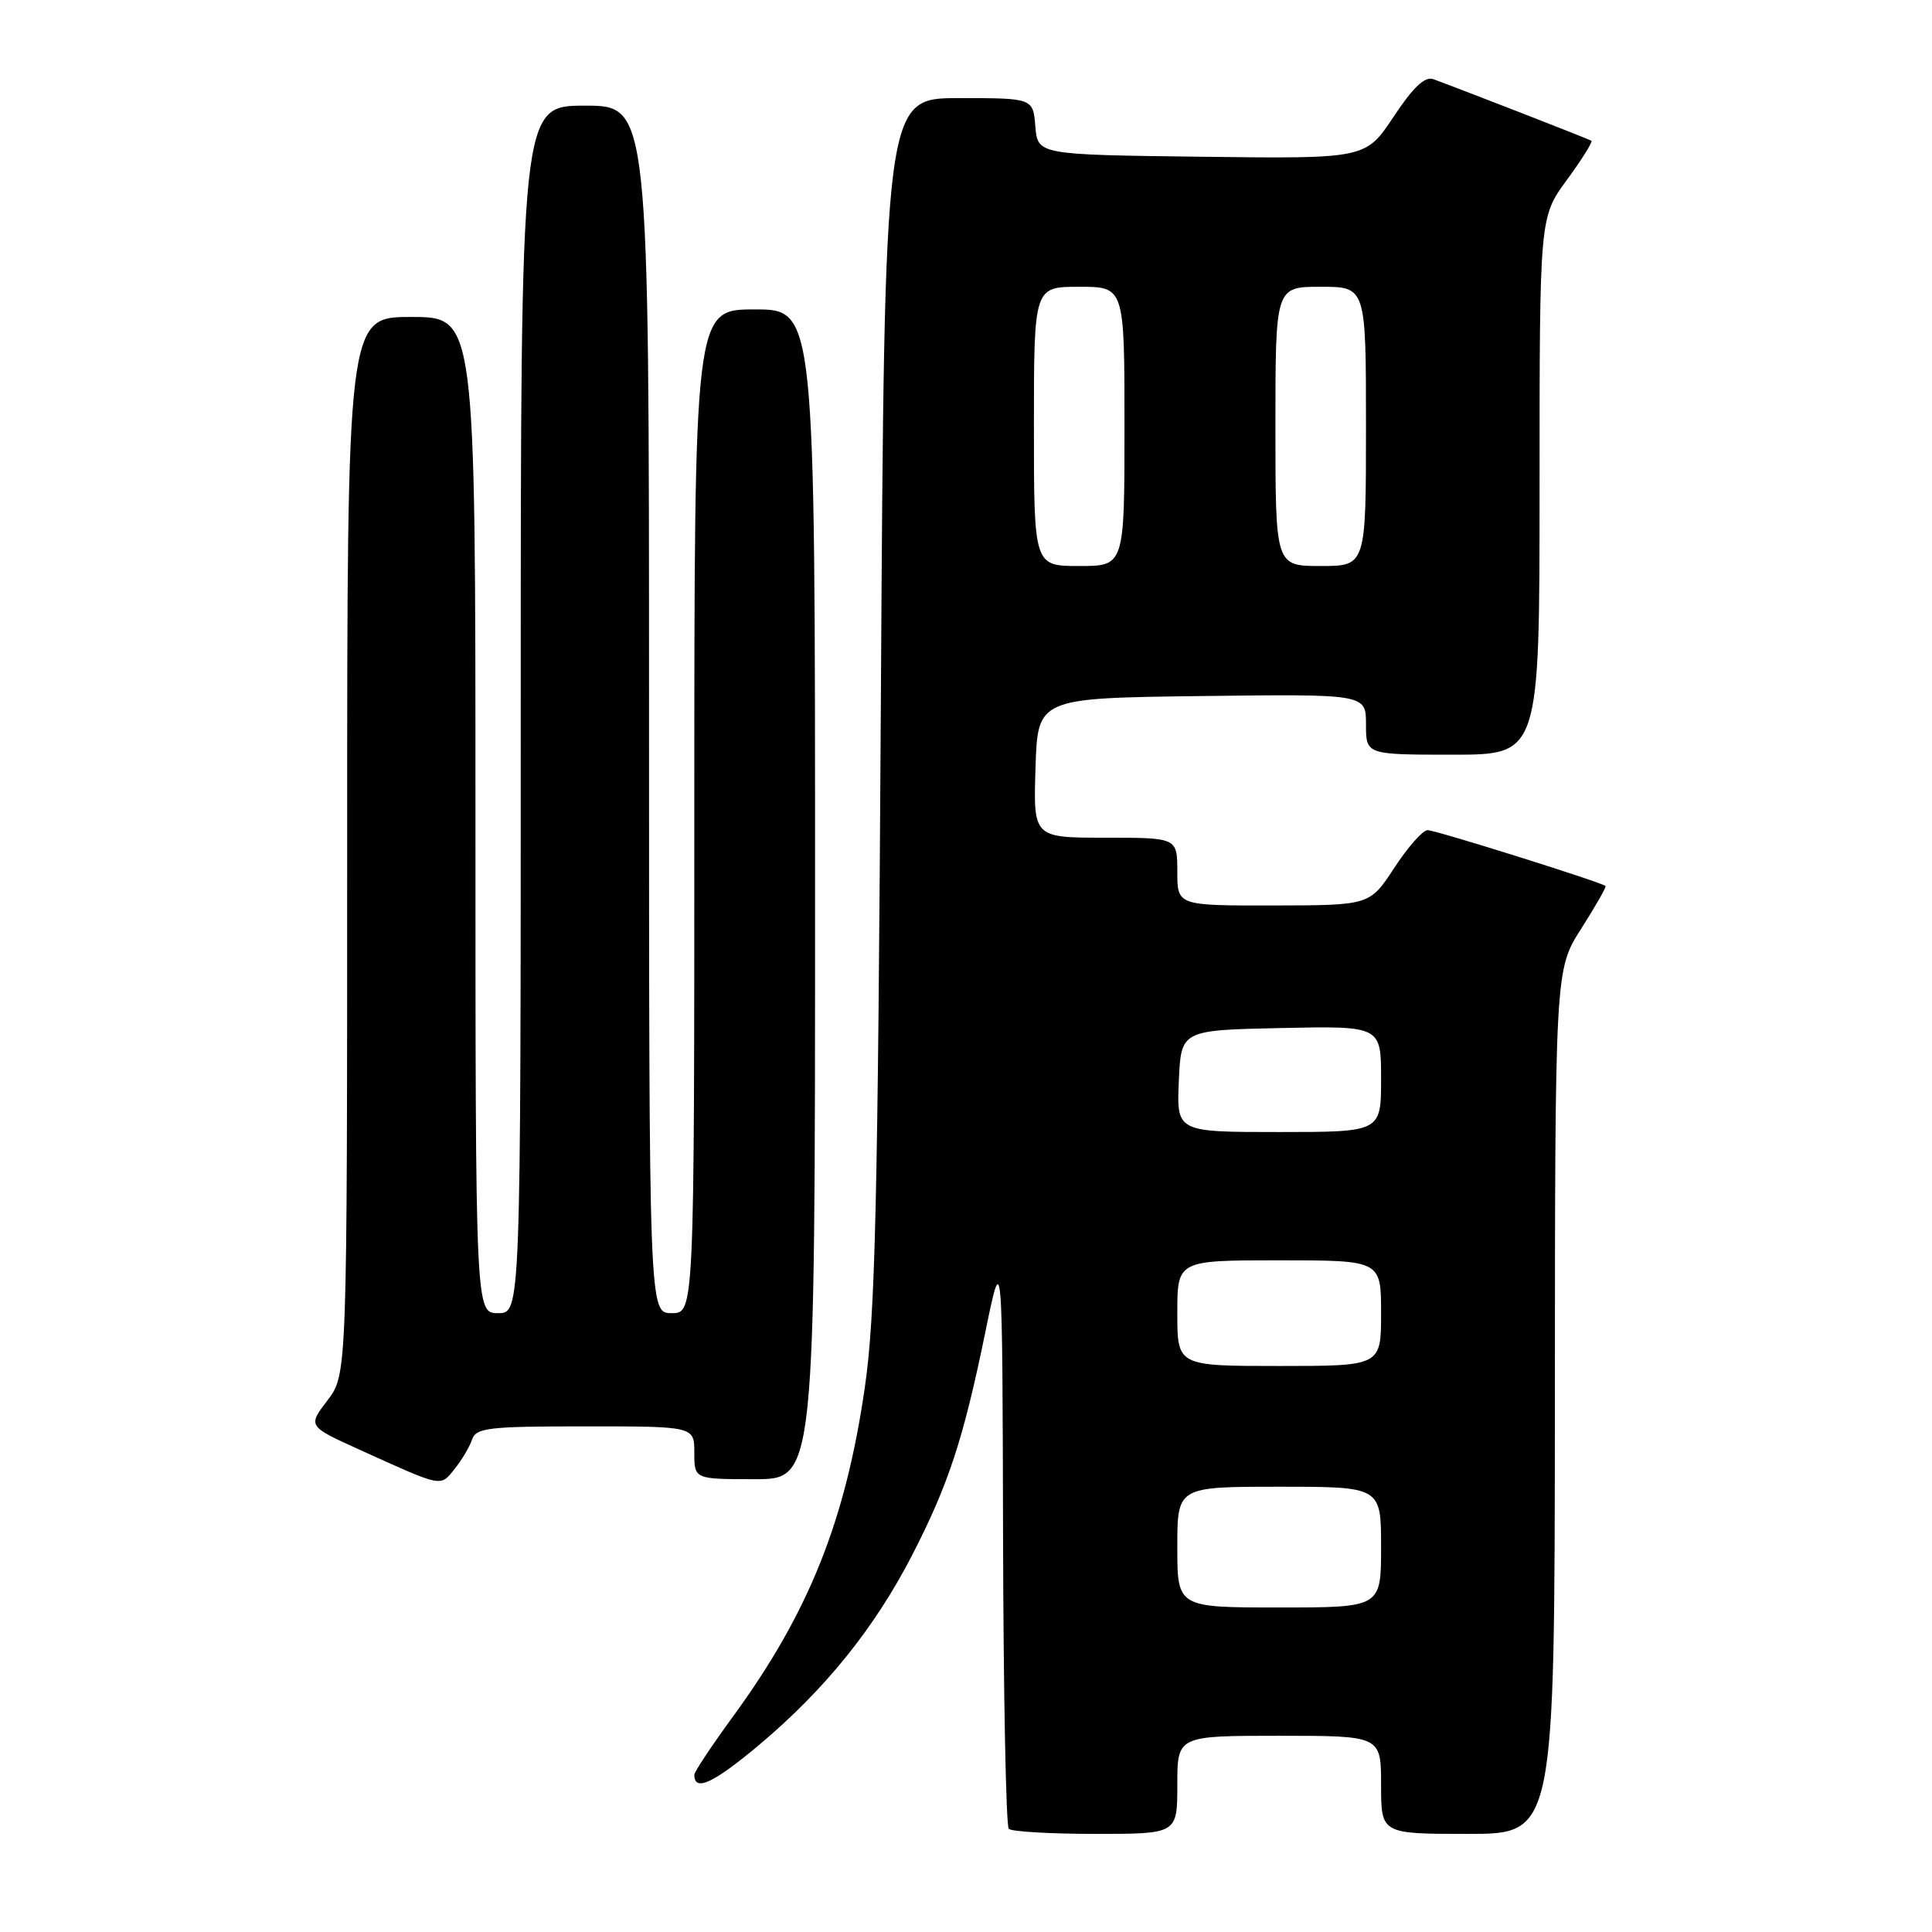 <?xml version="1.0" encoding="UTF-8" standalone="no"?>
<!DOCTYPE svg PUBLIC "-//W3C//DTD SVG 1.1//EN" "http://www.w3.org/Graphics/SVG/1.1/DTD/svg11.dtd" >
<svg xmlns="http://www.w3.org/2000/svg" xmlns:xlink="http://www.w3.org/1999/xlink" version="1.1" viewBox="0 0 256 256">
 <g >
 <path fill="currentColor"
d=" M 156.00 236.50 C 156.00 230.00 156.00 230.00 169.50 230.00 C 183.00 230.00 183.00 230.00 183.00 236.50 C 183.00 243.00 183.00 243.00 194.50 243.00 C 206.00 243.00 206.00 243.00 206.03 185.75 C 206.05 128.50 206.05 128.50 209.51 123.07 C 211.41 120.08 212.87 117.53 212.74 117.40 C 212.23 116.91 190.25 110.00 189.16 110.00 C 188.53 110.00 186.55 112.24 184.76 114.98 C 181.50 119.96 181.50 119.96 168.75 119.98 C 156.00 120.00 156.00 120.00 156.00 115.50 C 156.00 111.00 156.00 111.00 146.46 111.00 C 136.92 111.00 136.92 111.00 137.21 101.75 C 137.50 92.50 137.50 92.50 159.25 92.23 C 181.00 91.96 181.00 91.96 181.00 95.98 C 181.00 100.00 181.00 100.00 192.50 100.00 C 204.00 100.00 204.00 100.00 204.00 64.38 C 204.00 28.77 204.00 28.77 207.62 23.84 C 209.61 21.12 211.07 18.79 210.87 18.65 C 210.54 18.43 194.00 11.99 189.92 10.49 C 188.80 10.09 187.26 11.54 184.65 15.48 C 180.95 21.04 180.95 21.04 159.23 20.77 C 137.50 20.50 137.50 20.50 137.19 16.75 C 136.88 13.00 136.88 13.00 127.04 13.00 C 117.20 13.00 117.20 13.00 116.72 92.75 C 116.32 159.80 115.98 174.31 114.59 183.87 C 112.02 201.60 107.15 213.73 97.10 227.48 C 94.30 231.32 92.00 234.78 92.00 235.17 C 92.00 237.47 94.52 236.30 100.61 231.19 C 109.31 223.88 115.90 215.71 120.86 206.07 C 125.69 196.68 127.65 190.69 130.55 176.57 C 132.82 165.50 132.82 165.50 132.91 203.58 C 132.96 224.53 133.30 241.97 133.67 242.33 C 134.03 242.70 139.21 243.00 145.17 243.00 C 156.00 243.00 156.00 243.00 156.00 236.50 Z  M 62.55 190.75 C 63.07 189.19 64.71 189.00 77.57 189.00 C 92.00 189.00 92.00 189.00 92.00 192.50 C 92.00 196.00 92.00 196.00 100.00 196.00 C 108.00 196.00 108.00 196.00 108.00 118.50 C 108.00 41.00 108.00 41.00 100.00 41.00 C 92.00 41.00 92.00 41.00 92.00 107.50 C 92.00 174.00 92.00 174.00 89.00 174.00 C 86.00 174.00 86.00 174.00 86.00 94.00 C 86.00 14.00 86.00 14.00 77.50 14.00 C 69.00 14.00 69.00 14.00 69.00 94.00 C 69.00 174.00 69.00 174.00 66.00 174.00 C 63.00 174.00 63.00 174.00 63.00 108.00 C 63.00 42.00 63.00 42.00 54.50 42.00 C 46.00 42.00 46.00 42.00 46.00 112.07 C 46.00 182.13 46.00 182.13 43.39 185.56 C 40.78 188.98 40.78 188.98 47.64 192.09 C 58.76 197.13 58.31 197.04 60.23 194.65 C 61.19 193.47 62.23 191.71 62.55 190.75 Z  M 156.00 205.00 C 156.00 197.00 156.00 197.00 169.50 197.00 C 183.00 197.00 183.00 197.00 183.00 205.00 C 183.00 213.00 183.00 213.00 169.50 213.00 C 156.00 213.00 156.00 213.00 156.00 205.00 Z  M 156.00 174.00 C 156.00 167.00 156.00 167.00 169.50 167.00 C 183.00 167.00 183.00 167.00 183.00 174.00 C 183.00 181.00 183.00 181.00 169.50 181.00 C 156.00 181.00 156.00 181.00 156.00 174.00 Z  M 156.20 143.25 C 156.50 136.50 156.50 136.50 169.75 136.22 C 183.00 135.94 183.00 135.94 183.00 142.97 C 183.00 150.00 183.00 150.00 169.45 150.00 C 155.91 150.00 155.91 150.00 156.20 143.25 Z  M 137.00 56.50 C 137.00 38.00 137.00 38.00 143.00 38.00 C 149.00 38.00 149.00 38.00 149.00 56.50 C 149.00 75.00 149.00 75.00 143.00 75.00 C 137.00 75.00 137.00 75.00 137.00 56.50 Z  M 169.00 56.50 C 169.00 38.00 169.00 38.00 175.00 38.00 C 181.00 38.00 181.00 38.00 181.00 56.50 C 181.00 75.00 181.00 75.00 175.00 75.00 C 169.00 75.00 169.00 75.00 169.00 56.50 Z "/>
</g>
</svg>